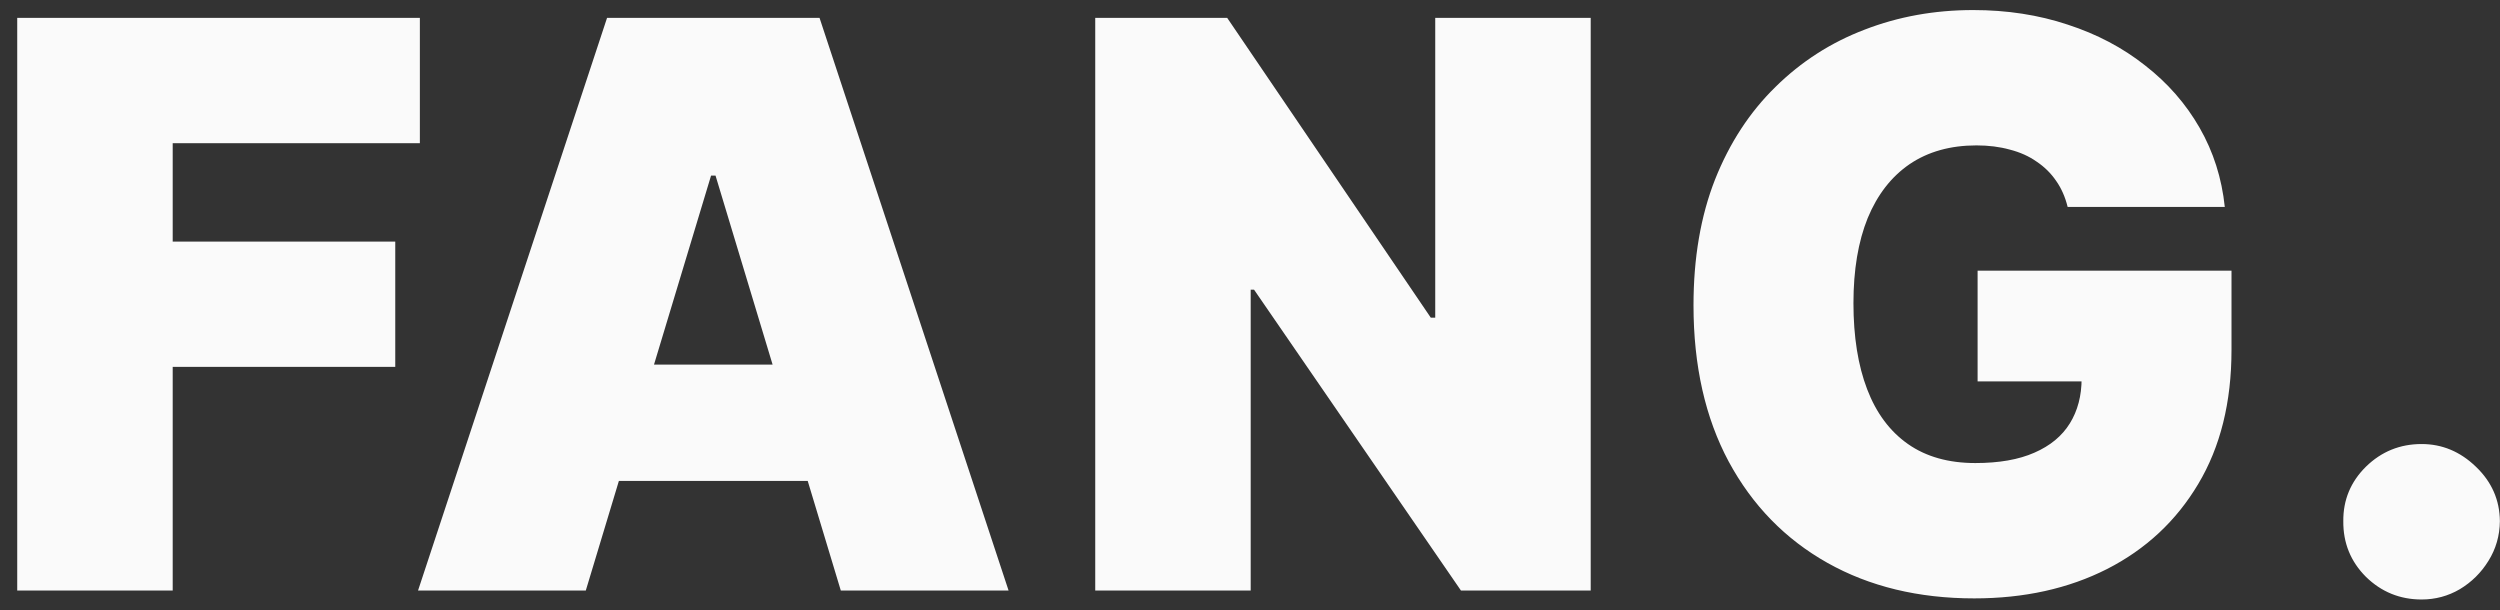 <svg width="127" height="31" viewBox="0 0 127 31" fill="none" xmlns="http://www.w3.org/2000/svg">
<rect x="0" y="0" width="127" height="31" fill="#333333" stroke="none"/>
<path d="M0.875 30V0.909H21.329V7.273H8.773V12.273H20.079V18.636H8.773V30H0.875ZM29.758 30H21.236L30.838 0.909H41.633L51.236 30H42.713L36.349 8.92H36.122L29.758 30ZM28.168 18.523H44.19V24.432H28.168V18.523ZM80.808 0.909V30H74.217L63.706 14.716H63.535V30H55.638V0.909H62.342L72.683 16.136H72.91V0.909H80.808ZM105.036 10.511C104.913 10.009 104.719 9.569 104.453 9.19C104.188 8.802 103.857 8.475 103.459 8.21C103.071 7.936 102.616 7.732 102.095 7.599C101.584 7.457 101.021 7.386 100.405 7.386C99.079 7.386 97.948 7.704 97.01 8.338C96.082 8.973 95.372 9.886 94.879 11.079C94.397 12.273 94.155 13.712 94.155 15.398C94.155 17.102 94.387 18.561 94.851 19.773C95.315 20.985 96.006 21.913 96.925 22.557C97.844 23.201 98.985 23.523 100.348 23.523C101.551 23.523 102.55 23.348 103.345 22.997C104.15 22.647 104.752 22.15 105.149 21.506C105.547 20.862 105.746 20.104 105.746 19.233L107.11 19.375H100.462V13.75H113.36V17.784C113.36 20.436 112.796 22.704 111.669 24.588C110.552 26.463 109.008 27.902 107.039 28.906C105.078 29.901 102.829 30.398 100.291 30.398C97.46 30.398 94.974 29.796 92.834 28.594C90.694 27.391 89.022 25.677 87.82 23.452C86.627 21.226 86.03 18.579 86.03 15.511C86.03 13.106 86.395 10.975 87.124 9.119C87.862 7.263 88.885 5.696 90.192 4.418C91.499 3.13 93.009 2.159 94.723 1.506C96.437 0.843 98.274 0.511 100.235 0.511C101.958 0.511 103.559 0.758 105.036 1.25C106.523 1.733 107.834 2.424 108.97 3.324C110.116 4.214 111.04 5.27 111.74 6.491C112.441 7.713 112.867 9.053 113.019 10.511H105.036ZM123.017 30.454C121.919 30.454 120.976 30.071 120.19 29.304C119.414 28.527 119.03 27.585 119.04 26.477C119.03 25.398 119.414 24.474 120.19 23.707C120.976 22.94 121.919 22.557 123.017 22.557C124.059 22.557 124.977 22.94 125.773 23.707C126.578 24.474 126.985 25.398 126.994 26.477C126.985 27.216 126.791 27.888 126.412 28.494C126.043 29.091 125.56 29.569 124.963 29.929C124.367 30.279 123.718 30.454 123.017 30.454Z" fill="#FAFAFA"/>
</svg>
